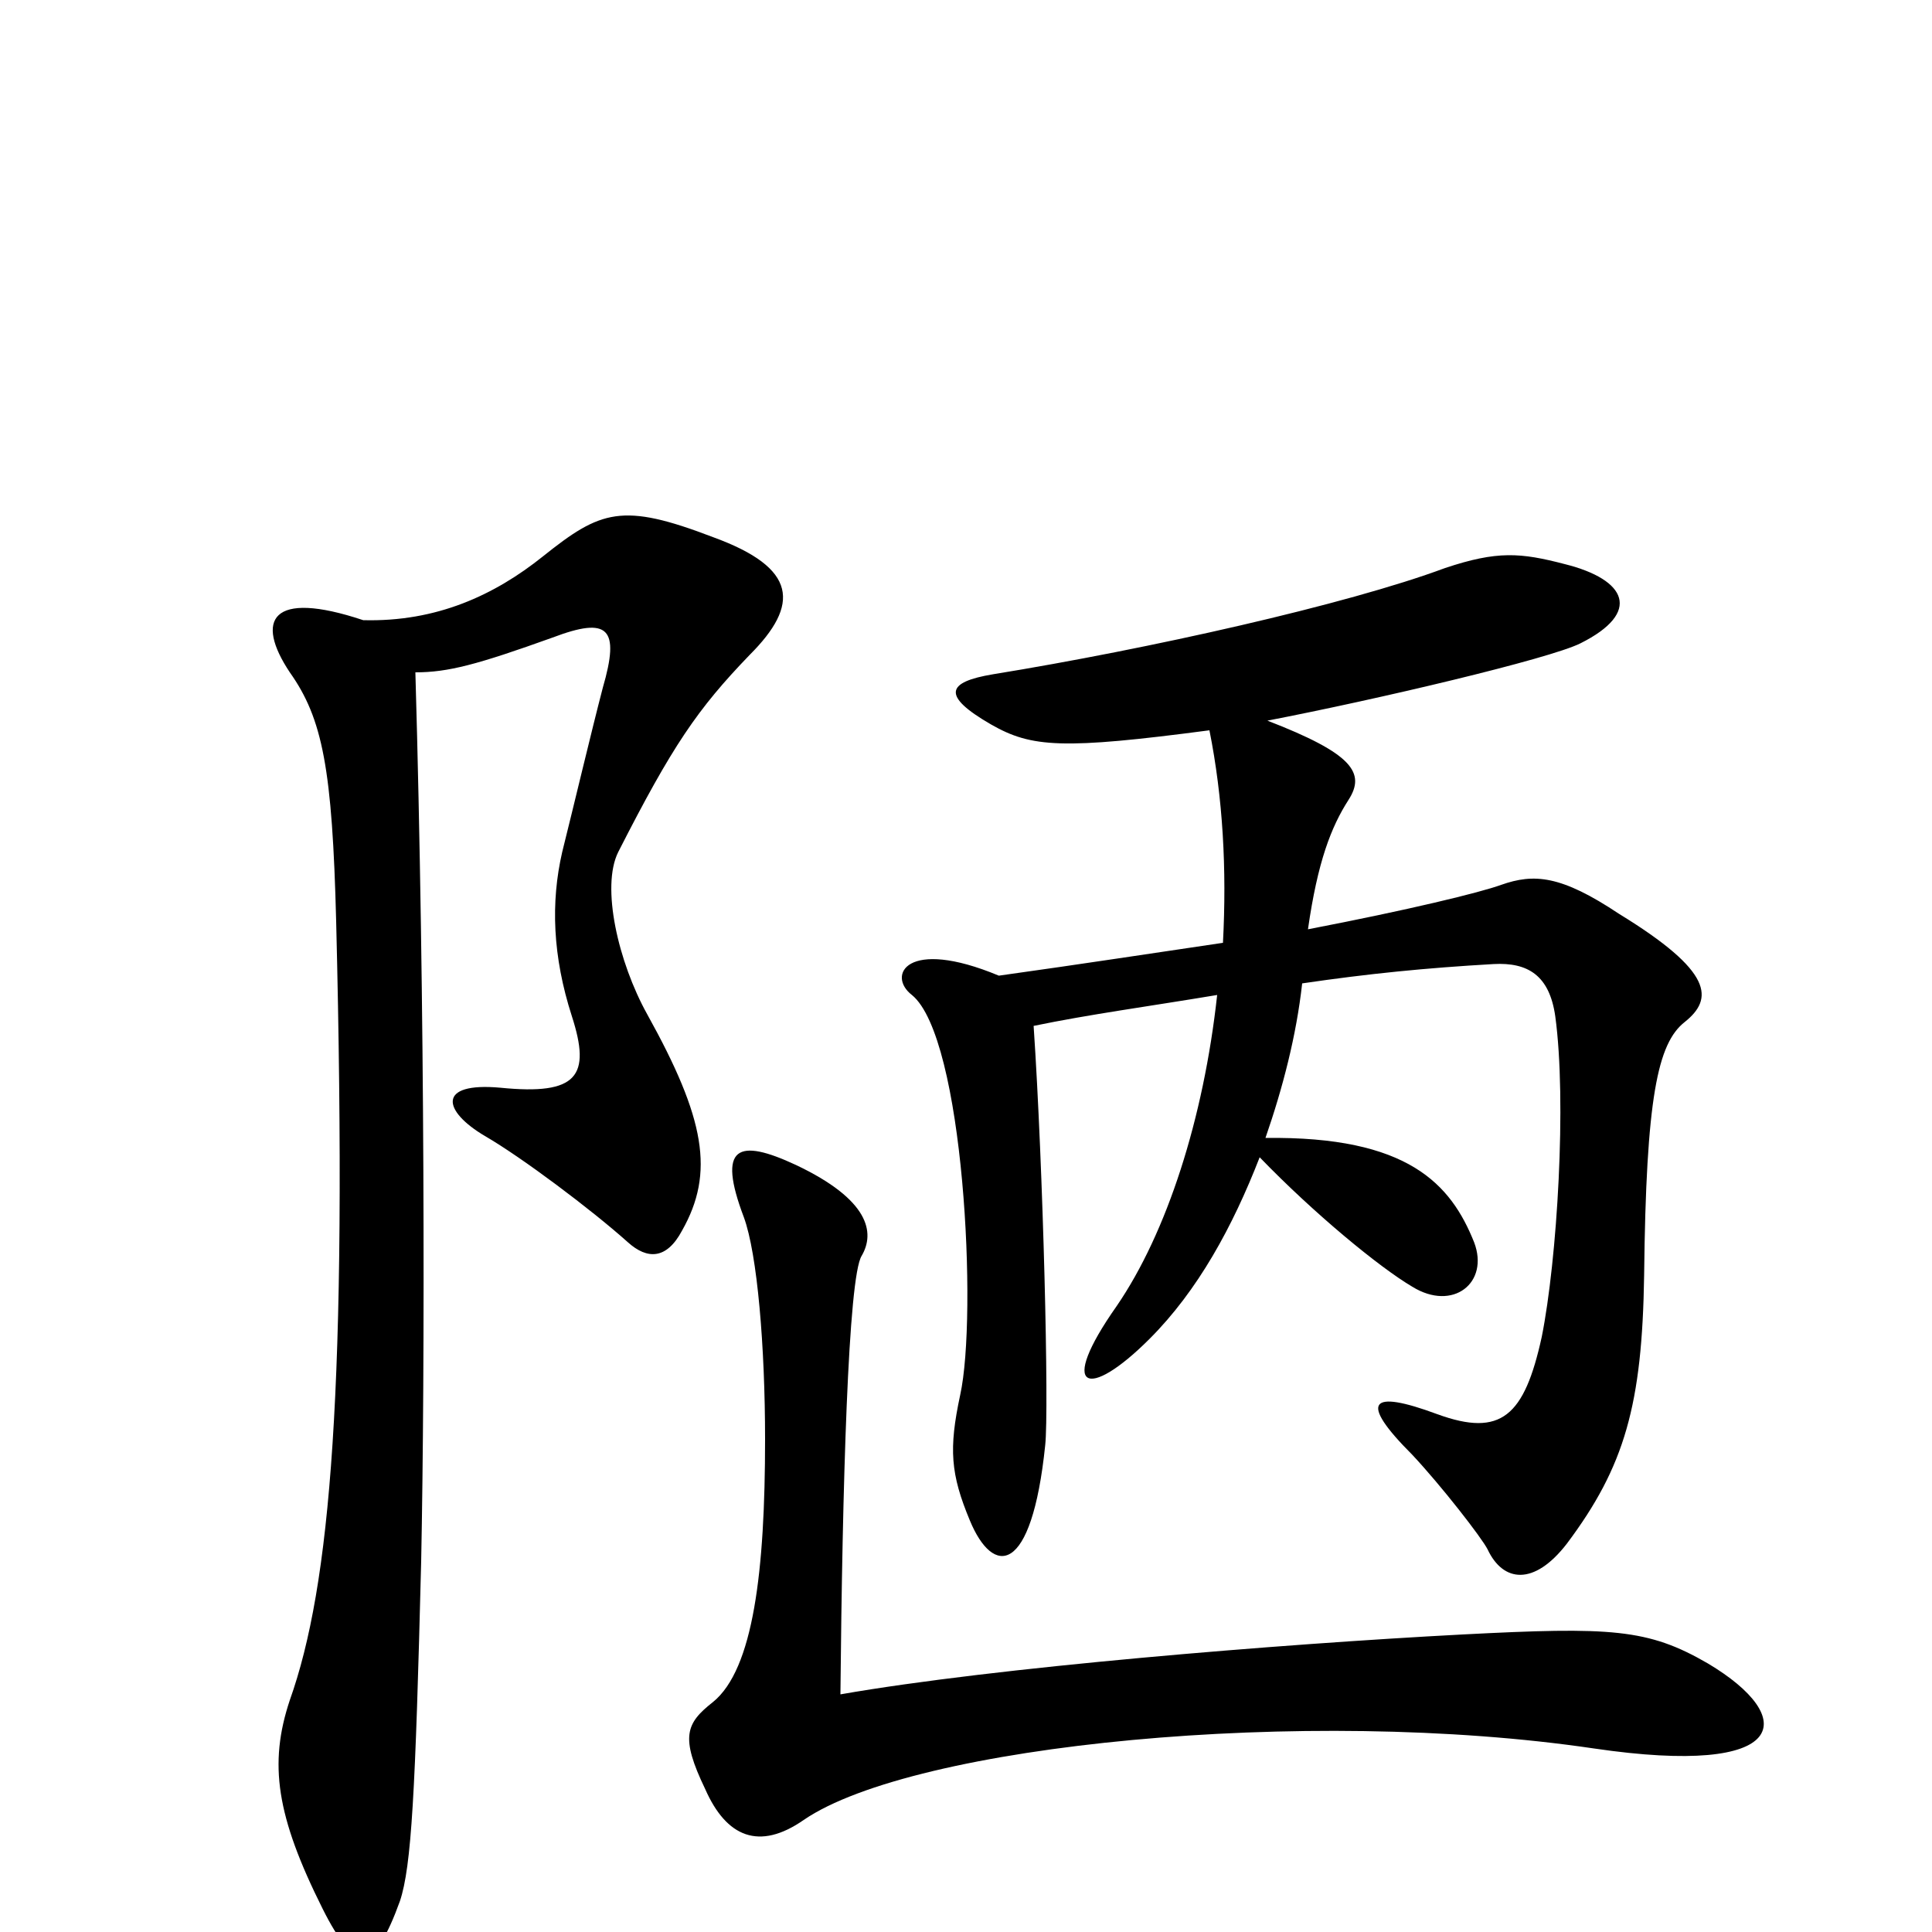 <svg xmlns="http://www.w3.org/2000/svg" viewBox="0 -1000 1000 1000">
	<path fill="#000000" d="M872 -471C887 -483 887 -497 838 -527C808 -547 794 -548 777 -542C766 -538 729 -529 677 -519C682 -554 689 -572 698 -586C707 -600 700 -610 656 -627C713 -638 802 -659 818 -667C850 -683 842 -700 810 -708C787 -714 775 -715 748 -706C697 -687 594 -664 514 -651C490 -647 487 -640 513 -625C534 -613 550 -612 626 -622C633 -587 635 -550 633 -512C599 -507 560 -501 517 -495C469 -515 459 -495 472 -485C499 -463 506 -319 497 -278C491 -250 492 -237 502 -213C514 -184 534 -184 541 -252C543 -270 540 -395 535 -469C564 -475 594 -479 630 -485C623 -421 604 -362 578 -324C547 -280 563 -275 595 -307C620 -332 638 -365 652 -401C680 -372 714 -344 731 -334C752 -321 771 -336 763 -357C751 -387 729 -412 655 -411C664 -437 671 -464 674 -491C708 -496 738 -499 773 -501C791 -502 802 -495 805 -474C811 -430 806 -348 798 -308C789 -267 777 -256 744 -268C709 -281 703 -275 731 -247C746 -231 767 -204 770 -198C778 -181 794 -179 811 -201C841 -241 850 -273 851 -340C852 -432 858 -460 872 -471ZM388 -661C414 -687 413 -706 369 -722C322 -740 311 -736 281 -712C256 -692 226 -678 188 -679C140 -695 132 -679 150 -652C167 -628 172 -602 174 -523C180 -281 171 -179 150 -120C139 -87 143 -60 167 -12C184 22 194 20 207 -16C213 -34 215 -72 218 -192C220 -292 220 -479 215 -652C232 -652 247 -656 286 -670C315 -681 321 -675 312 -644C306 -621 297 -583 291 -559C285 -533 286 -505 296 -474C306 -443 299 -433 259 -437C226 -440 229 -425 251 -412C270 -401 306 -374 325 -357C335 -348 345 -348 353 -363C370 -393 365 -421 335 -475C320 -502 311 -541 320 -559C348 -614 361 -633 388 -661ZM884 -139C853 -157 834 -158 757 -154C662 -149 515 -137 435 -123C436 -230 439 -339 446 -350C453 -362 450 -379 412 -397C382 -411 371 -407 385 -370C392 -351 396 -303 396 -255C396 -187 390 -136 369 -119C355 -108 352 -101 365 -74C376 -49 393 -42 416 -58C473 -97 676 -117 825 -95C927 -80 931 -111 884 -139Z"/>
</svg>